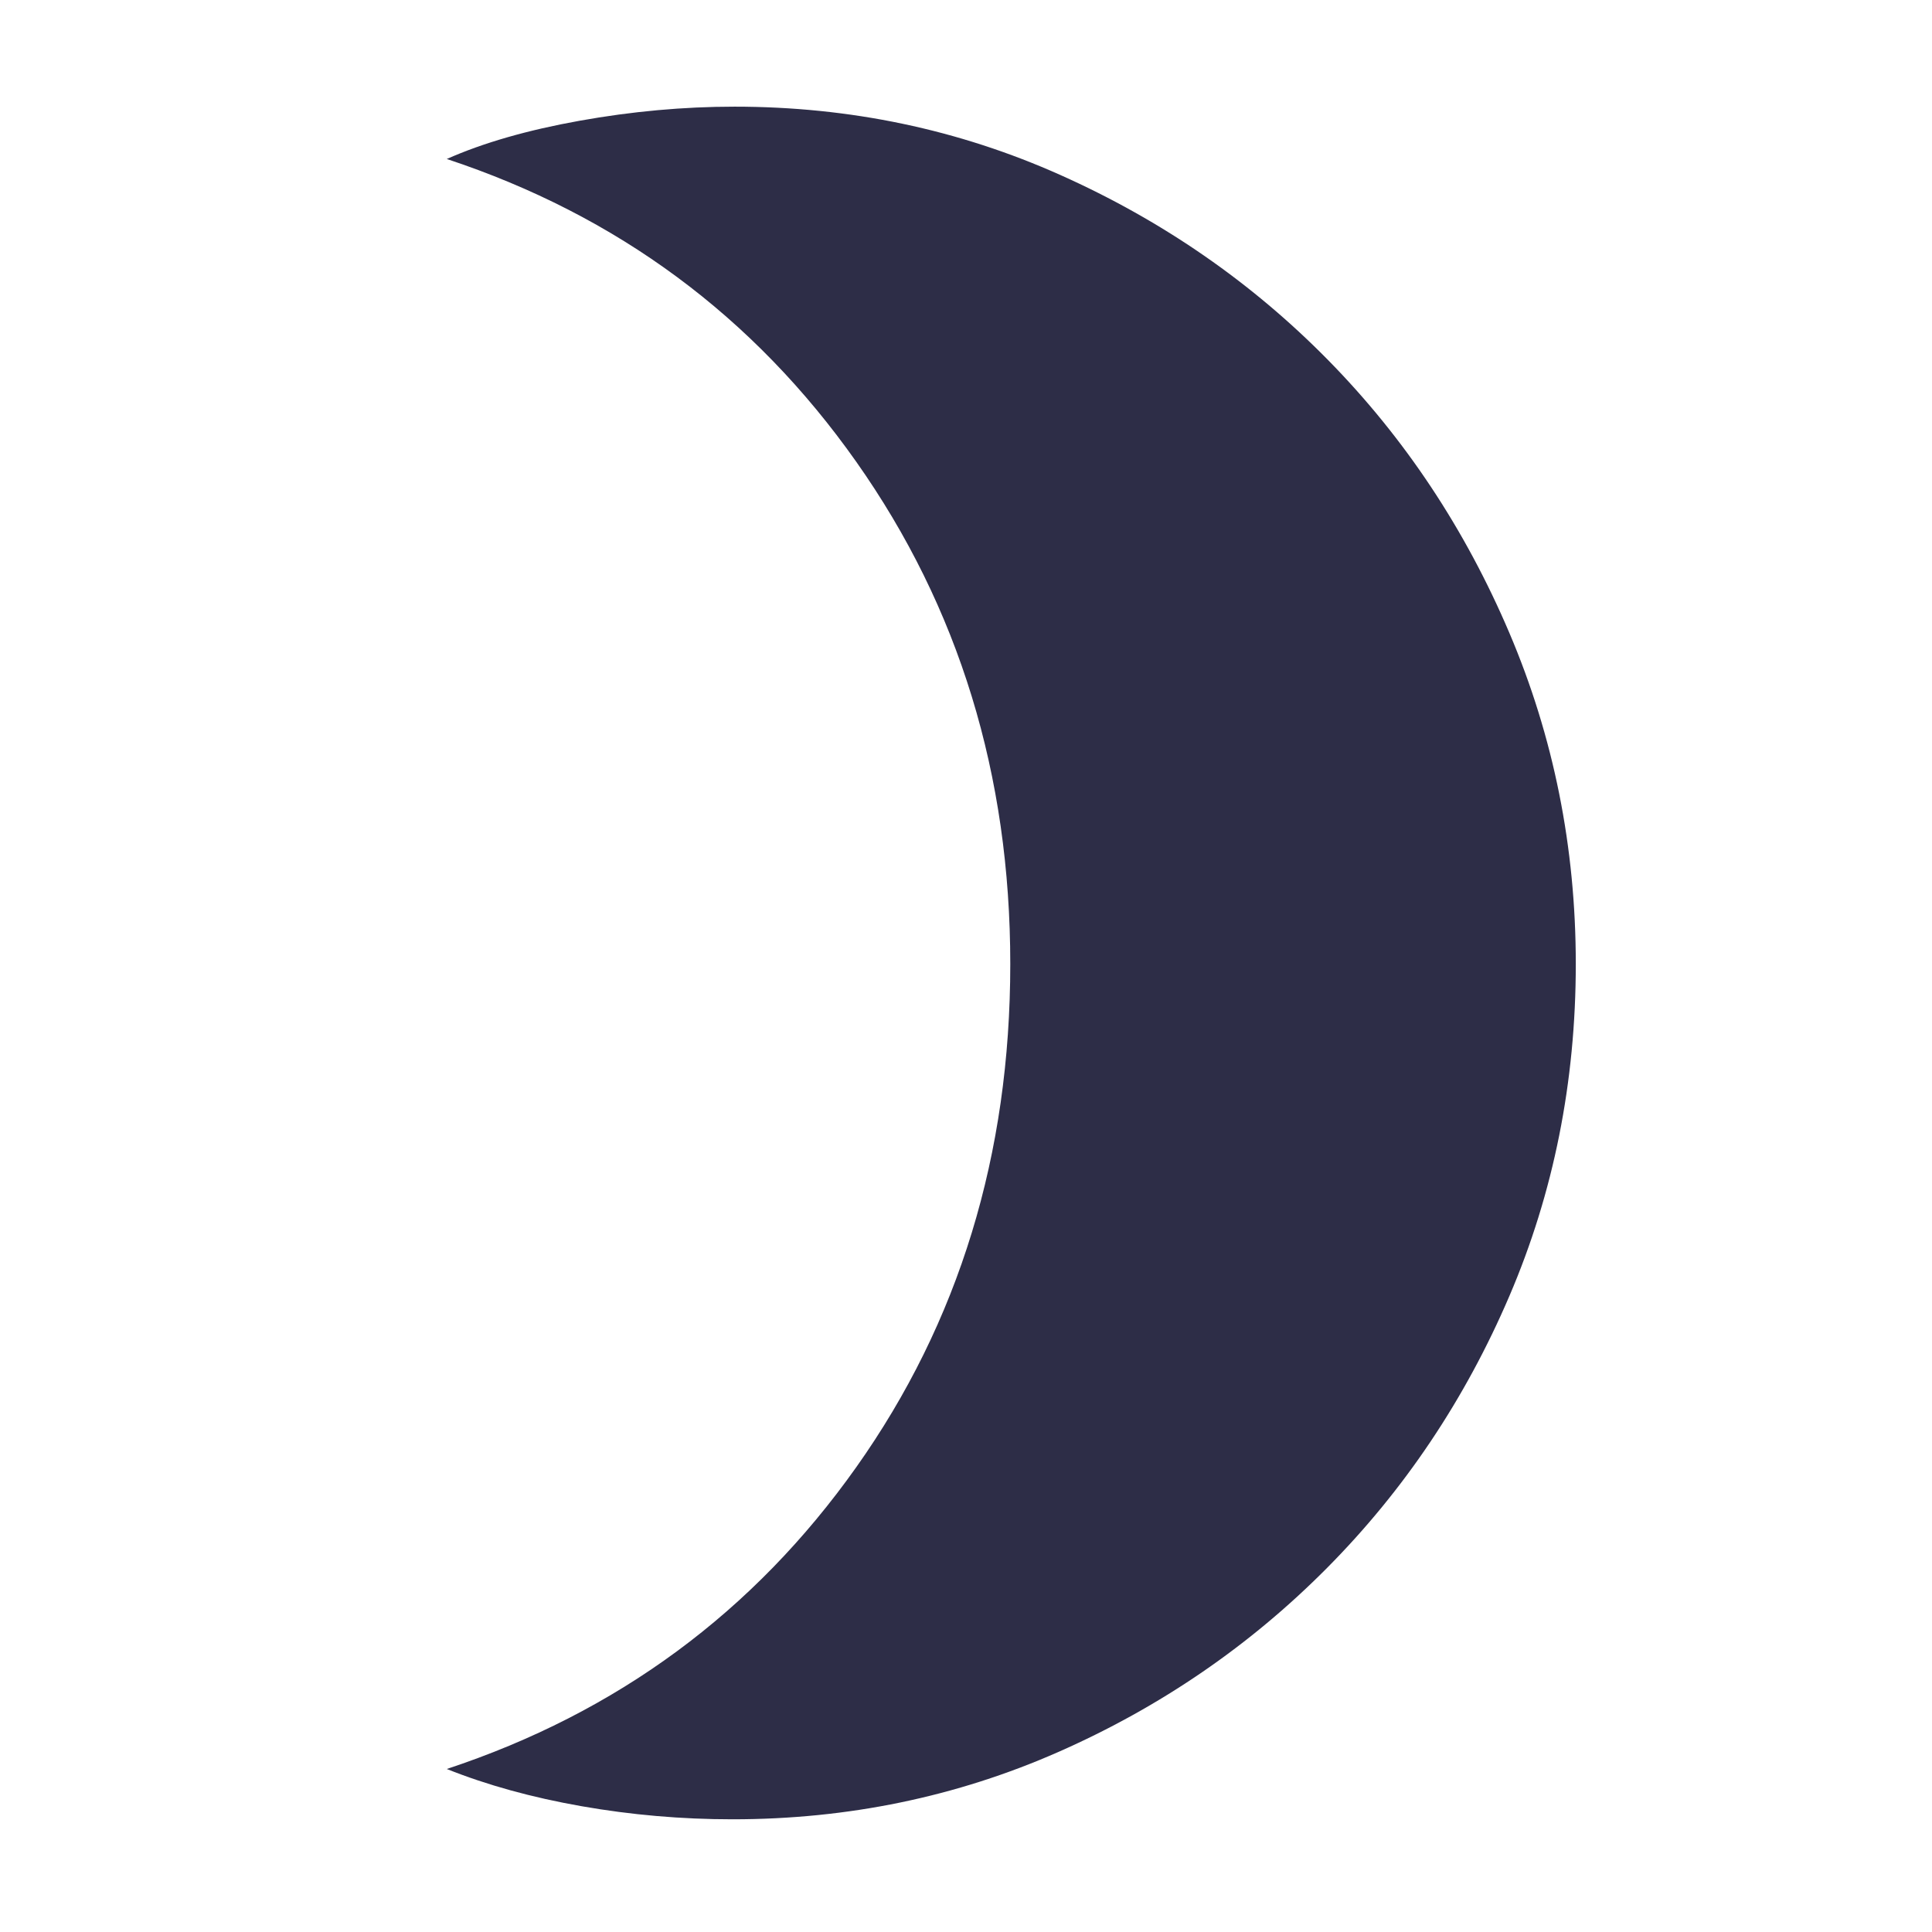 <svg xmlns="http://www.w3.org/2000/svg" height="48" width="48"><path d="M18.2 45.2q-1.9 0-3.75-.325t-3.35-.925q6.35-2.1 10.175-7.5 3.825-5.4 3.825-12.5 0-7.05-3.825-12.475T11.1 3.95q1.35-.6 3.3-.95 1.95-.35 3.85-.35 4.3 0 8.1 1.7T33 8.95q2.85 2.9 4.5 6.775 1.65 3.875 1.65 8.225 0 4.4-1.65 8.25-1.65 3.85-4.525 6.75-2.875 2.9-6.675 4.575-3.8 1.675-8.1 1.675Z" fill='#2D2D47'/></svg>